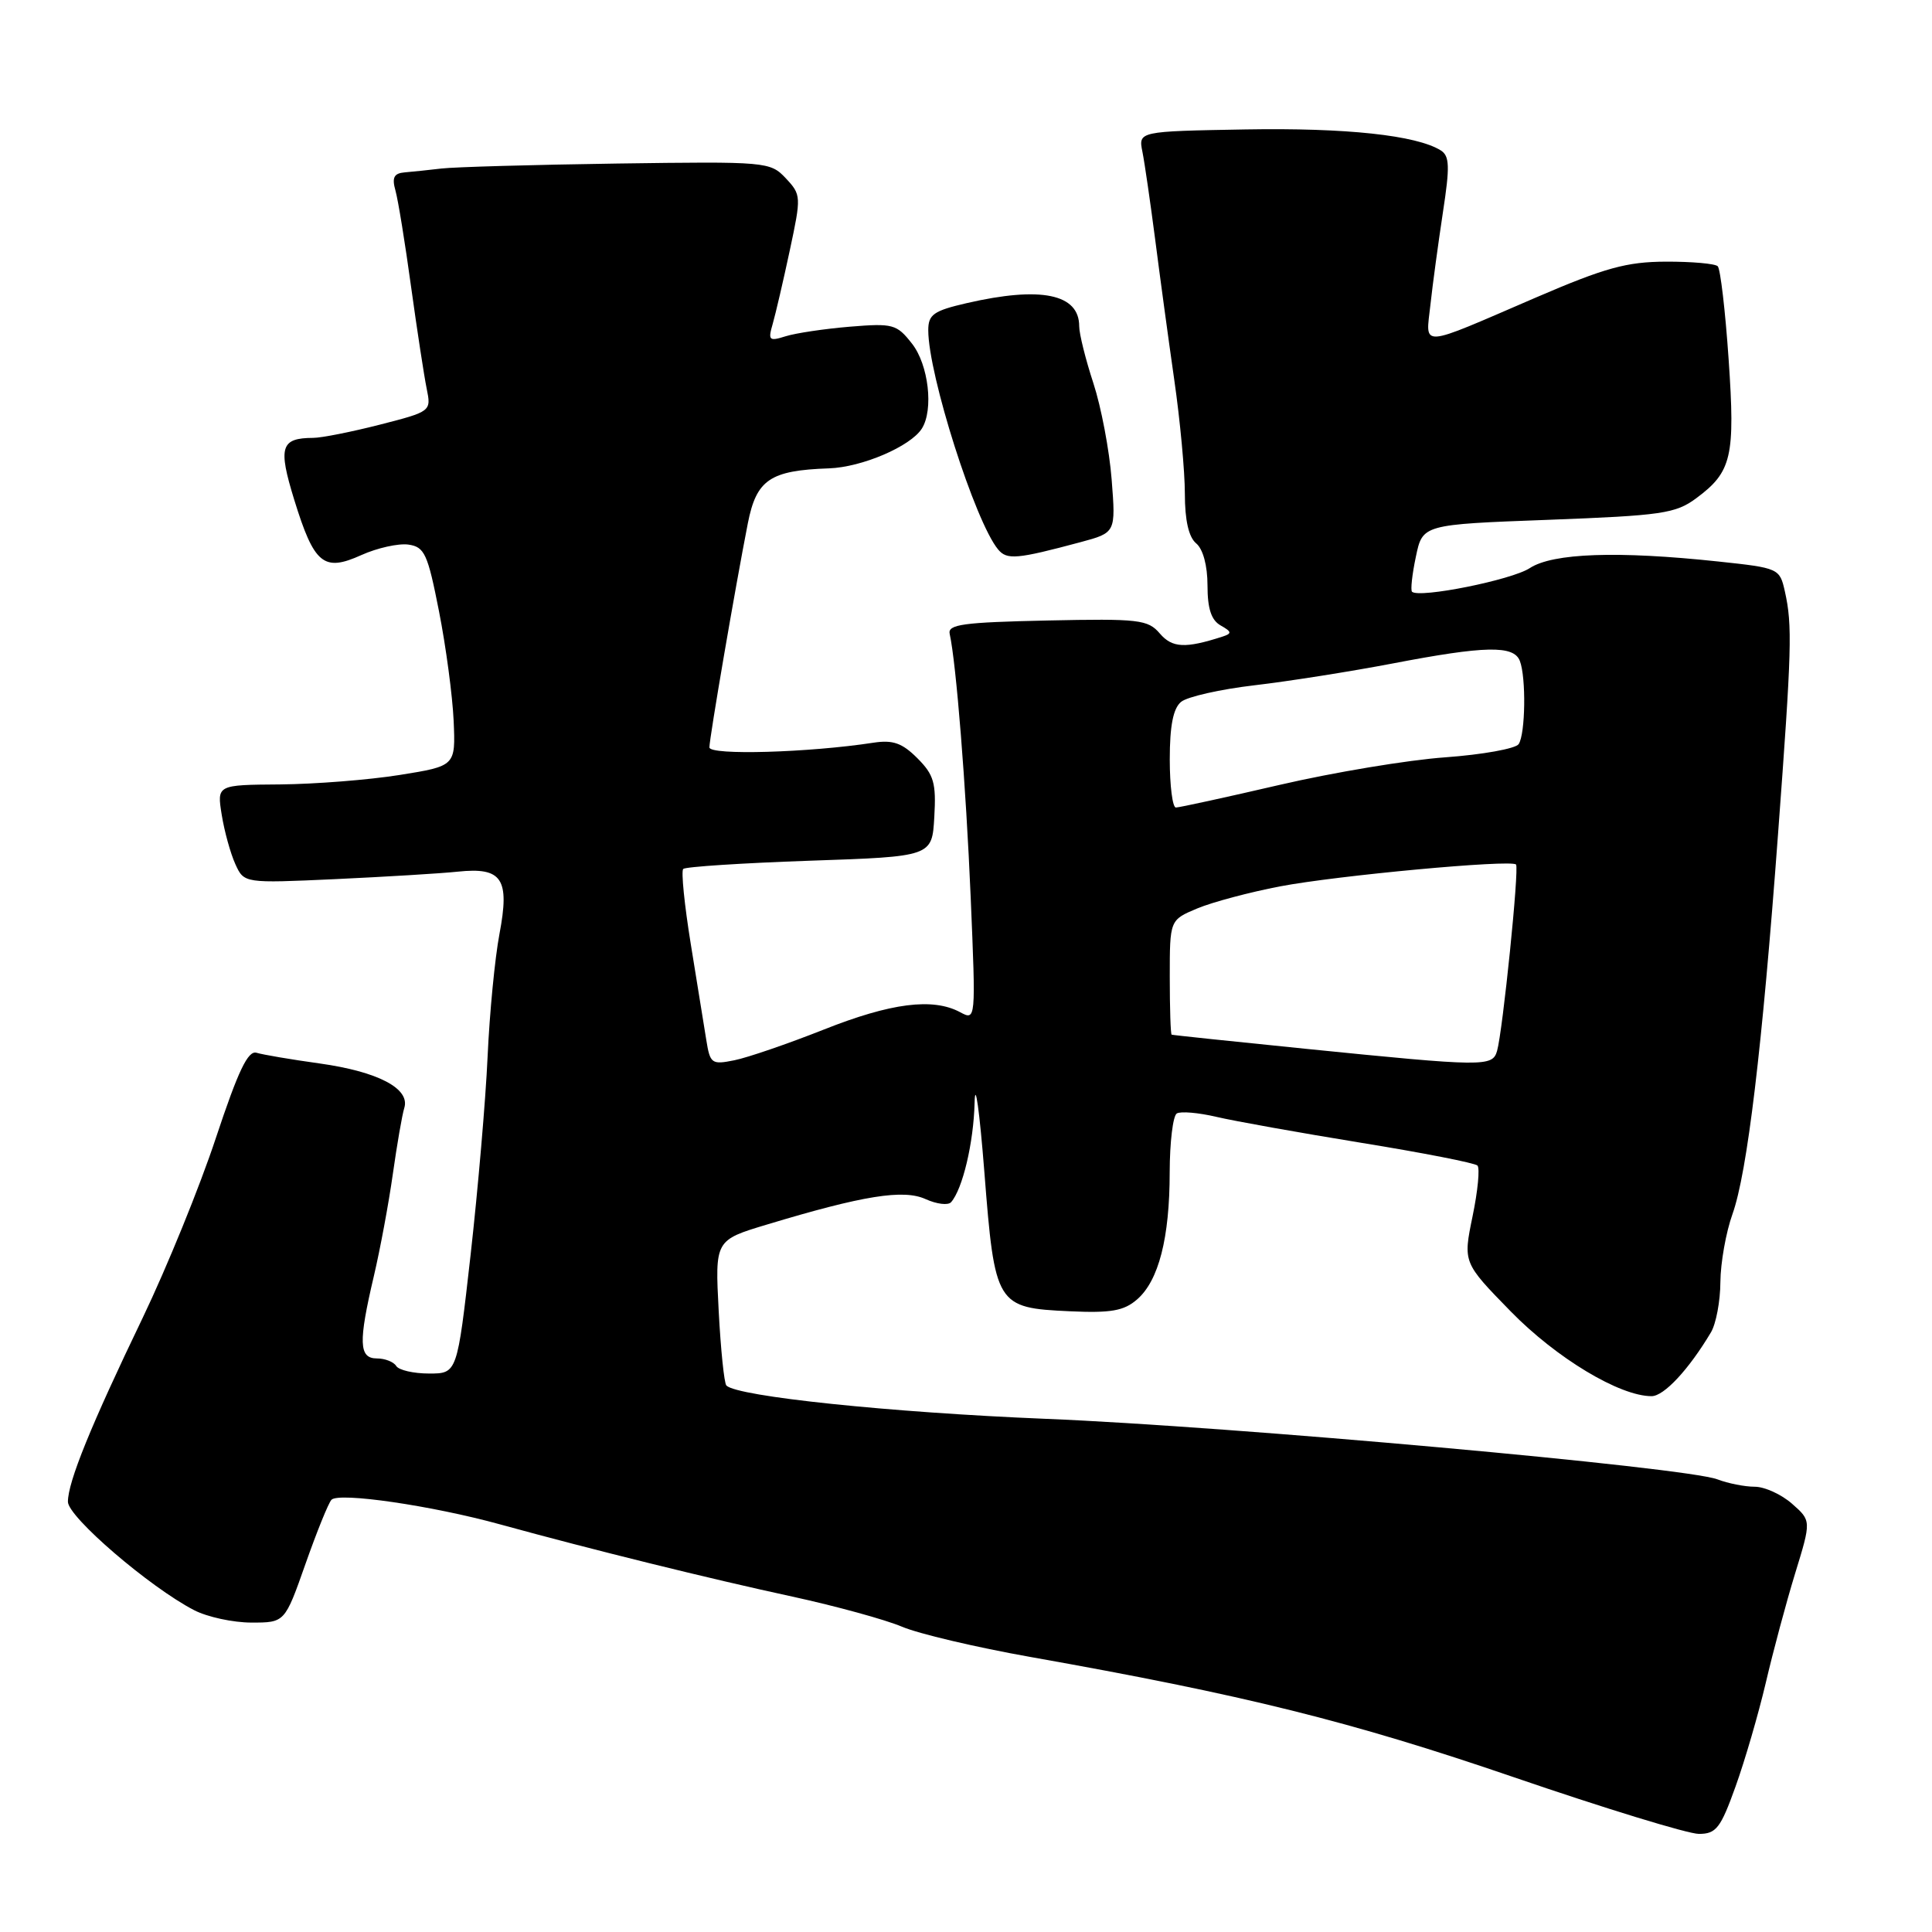 <?xml version="1.0" encoding="UTF-8" standalone="no"?>
<!DOCTYPE svg PUBLIC "-//W3C//DTD SVG 1.1//EN" "http://www.w3.org/Graphics/SVG/1.1/DTD/svg11.dtd" >
<svg xmlns="http://www.w3.org/2000/svg" xmlns:xlink="http://www.w3.org/1999/xlink" version="1.1" viewBox="0 0 256 256">
 <g >
 <path fill="currentColor"
d=" M 229.96 236.75 C 231.20 233.31 233.00 227.12 233.97 223.00 C 234.93 218.88 236.68 212.35 237.86 208.50 C 240.01 201.50 240.01 201.50 237.45 199.25 C 236.04 198.01 233.82 197.00 232.51 197.00 C 231.20 197.00 228.97 196.56 227.56 196.02 C 223.34 194.42 163.24 189.00 138.50 188.00 C 118.00 187.16 97.71 185.05 96.25 183.59 C 95.96 183.30 95.50 178.84 95.23 173.70 C 94.74 164.33 94.74 164.33 101.62 162.26 C 114.37 158.41 119.72 157.55 122.65 158.89 C 124.11 159.55 125.62 159.74 126.02 159.30 C 127.55 157.57 129.01 151.43 129.14 146.10 C 129.21 143.02 129.79 147.14 130.43 155.26 C 131.82 173.01 132.00 173.30 141.75 173.75 C 147.20 174.00 148.92 173.70 150.66 172.19 C 153.53 169.71 154.99 164.05 154.99 155.31 C 155.00 151.35 155.42 147.86 155.93 147.54 C 156.44 147.23 158.80 147.43 161.18 147.99 C 163.56 148.55 172.17 150.09 180.33 151.42 C 188.48 152.74 195.43 154.10 195.77 154.44 C 196.11 154.78 195.82 157.81 195.12 161.18 C 193.86 167.30 193.86 167.30 200.18 173.77 C 206.23 179.96 214.61 185.00 218.84 185.00 C 220.49 185.00 223.79 181.45 226.71 176.54 C 227.38 175.42 227.95 172.42 227.96 169.88 C 227.98 167.33 228.70 163.28 229.56 160.88 C 231.52 155.40 233.50 138.89 235.60 110.50 C 237.42 86.03 237.51 82.88 236.51 78.39 C 235.82 75.31 235.72 75.26 227.66 74.40 C 214.35 72.98 205.75 73.28 202.70 75.28 C 200.30 76.85 188.08 79.30 187.10 78.41 C 186.89 78.20 187.11 76.12 187.61 73.77 C 188.50 69.50 188.50 69.50 205.12 68.88 C 220.20 68.31 222.02 68.05 224.76 66.02 C 229.47 62.53 229.94 60.54 229.05 47.58 C 228.61 41.16 227.96 35.63 227.61 35.28 C 227.26 34.93 224.17 34.66 220.74 34.67 C 215.54 34.69 212.67 35.48 203.50 39.43 C 187.83 46.19 188.91 46.12 189.54 40.37 C 189.83 37.69 190.58 32.20 191.19 28.16 C 192.13 22.04 192.08 20.67 190.91 19.93 C 187.69 17.92 178.38 16.92 165.03 17.15 C 150.83 17.40 150.83 17.40 151.38 20.13 C 151.68 21.64 152.43 26.84 153.06 31.68 C 153.68 36.53 154.82 44.91 155.59 50.29 C 156.37 55.67 157.00 62.48 157.00 65.42 C 157.00 68.94 157.51 71.18 158.50 72.00 C 159.41 72.76 160.00 74.95 160.00 77.57 C 160.00 80.65 160.50 82.18 161.75 82.88 C 163.22 83.71 163.26 83.94 162.00 84.35 C 157.05 85.95 155.33 85.86 153.68 83.94 C 152.11 82.10 150.92 81.96 138.74 82.22 C 127.58 82.46 125.55 82.74 125.84 84.00 C 126.70 87.88 127.99 104.04 128.62 118.87 C 129.31 135.24 129.31 135.24 127.22 134.12 C 123.60 132.18 118.06 132.89 109.14 136.43 C 104.39 138.31 99.06 140.14 97.31 140.49 C 94.30 141.10 94.09 140.94 93.59 137.82 C 93.29 135.99 92.37 130.26 91.53 125.08 C 90.69 119.90 90.24 115.43 90.53 115.14 C 90.82 114.85 98.36 114.36 107.28 114.05 C 123.50 113.50 123.50 113.50 123.80 108.26 C 124.06 103.75 123.75 102.66 121.55 100.46 C 119.54 98.45 118.31 98.02 115.75 98.41 C 107.18 99.73 94.00 100.11 94.00 99.03 C 94.00 97.81 97.45 77.70 99.09 69.35 C 100.23 63.55 102.03 62.33 109.84 62.06 C 114.22 61.91 120.65 59.15 122.15 56.79 C 123.73 54.29 123.04 48.32 120.84 45.53 C 118.82 42.95 118.33 42.82 112.59 43.29 C 109.24 43.57 105.42 44.14 104.09 44.56 C 101.90 45.25 101.75 45.10 102.39 42.91 C 102.77 41.58 103.79 37.21 104.65 33.18 C 106.18 26.03 106.17 25.81 104.12 23.62 C 102.05 21.43 101.62 21.39 81.76 21.67 C 70.62 21.83 60.15 22.13 58.50 22.33 C 56.85 22.52 54.66 22.76 53.63 22.84 C 52.20 22.96 51.91 23.52 52.40 25.25 C 52.75 26.49 53.68 32.22 54.47 38.00 C 55.27 43.78 56.20 49.85 56.54 51.51 C 57.15 54.50 57.12 54.53 50.33 56.27 C 46.57 57.23 42.60 58.02 41.50 58.02 C 37.19 58.04 36.83 59.22 38.98 66.20 C 41.63 74.78 42.88 75.81 47.88 73.55 C 49.99 72.60 52.79 71.98 54.11 72.16 C 56.26 72.47 56.67 73.37 58.17 81.00 C 59.09 85.67 59.96 92.20 60.11 95.50 C 60.37 101.50 60.37 101.50 52.94 102.69 C 48.85 103.34 41.73 103.90 37.12 103.94 C 28.74 104.00 28.74 104.00 29.38 107.97 C 29.73 110.15 30.54 113.08 31.18 114.49 C 32.34 117.04 32.34 117.04 44.42 116.49 C 51.06 116.18 58.37 115.74 60.65 115.50 C 66.54 114.88 67.57 116.43 66.18 123.76 C 65.58 126.92 64.87 134.22 64.61 140.00 C 64.35 145.78 63.33 157.59 62.36 166.25 C 60.58 182.00 60.58 182.00 56.85 182.00 C 54.80 182.00 52.84 181.55 52.50 181.00 C 52.16 180.45 51.01 180.00 49.94 180.00 C 47.55 180.00 47.47 177.87 49.54 169.08 C 50.37 165.55 51.50 159.48 52.05 155.58 C 52.60 151.69 53.28 147.74 53.57 146.81 C 54.37 144.24 50.10 142.00 42.33 140.91 C 38.57 140.39 34.83 139.75 34.00 139.50 C 32.86 139.15 31.57 141.86 28.61 150.77 C 26.48 157.22 22.11 167.94 18.92 174.59 C 12.04 188.88 9.00 196.36 9.00 198.99 C 9.00 201.00 19.85 210.32 25.71 213.35 C 27.46 214.26 30.89 215.00 33.32 215.00 C 37.74 215.00 37.74 215.00 40.47 207.25 C 41.97 202.99 43.52 199.15 43.92 198.73 C 44.88 197.70 57.24 199.50 66.27 201.99 C 78.49 205.35 93.99 209.18 105.00 211.56 C 110.78 212.82 117.30 214.61 119.50 215.54 C 121.70 216.48 129.35 218.28 136.50 219.55 C 164.94 224.60 178.98 228.09 200.50 235.46 C 212.60 239.61 223.67 243.00 225.11 243.00 C 227.40 243.00 227.99 242.24 229.96 236.75 Z  M 143.17 71.84 C 147.85 70.58 147.85 70.58 147.30 63.54 C 147.00 59.67 145.91 53.93 144.88 50.78 C 143.85 47.64 143.00 44.24 143.00 43.23 C 143.00 38.94 137.92 37.90 128.08 40.17 C 123.70 41.18 123.00 41.68 123.00 43.76 C 123.00 49.64 129.21 69.14 132.25 72.80 C 133.42 74.22 134.74 74.10 143.17 71.84 Z  M 173.00 138.97 C 163.38 138.00 155.39 137.16 155.25 137.10 C 155.11 137.05 155.00 133.60 155.00 129.45 C 155.00 121.90 155.00 121.90 158.65 120.37 C 160.66 119.53 165.59 118.22 169.61 117.45 C 177.14 116.01 200.20 113.87 200.88 114.55 C 201.33 114.99 199.12 136.62 198.37 139.25 C 197.76 141.37 196.70 141.36 173.00 138.97 Z  M 155.00 100.62 C 155.00 96.18 155.45 93.87 156.50 93.00 C 157.32 92.32 161.71 91.33 166.25 90.80 C 170.79 90.27 179.00 88.97 184.50 87.92 C 196.79 85.56 200.59 85.48 201.39 87.58 C 202.23 89.77 202.13 97.26 201.23 98.60 C 200.83 99.20 196.45 99.99 191.50 100.35 C 186.55 100.70 176.68 102.35 169.56 104.00 C 162.45 105.65 156.26 107.00 155.81 107.00 C 155.37 107.00 155.00 104.13 155.00 100.62 Z "/>
</g>
</svg>
